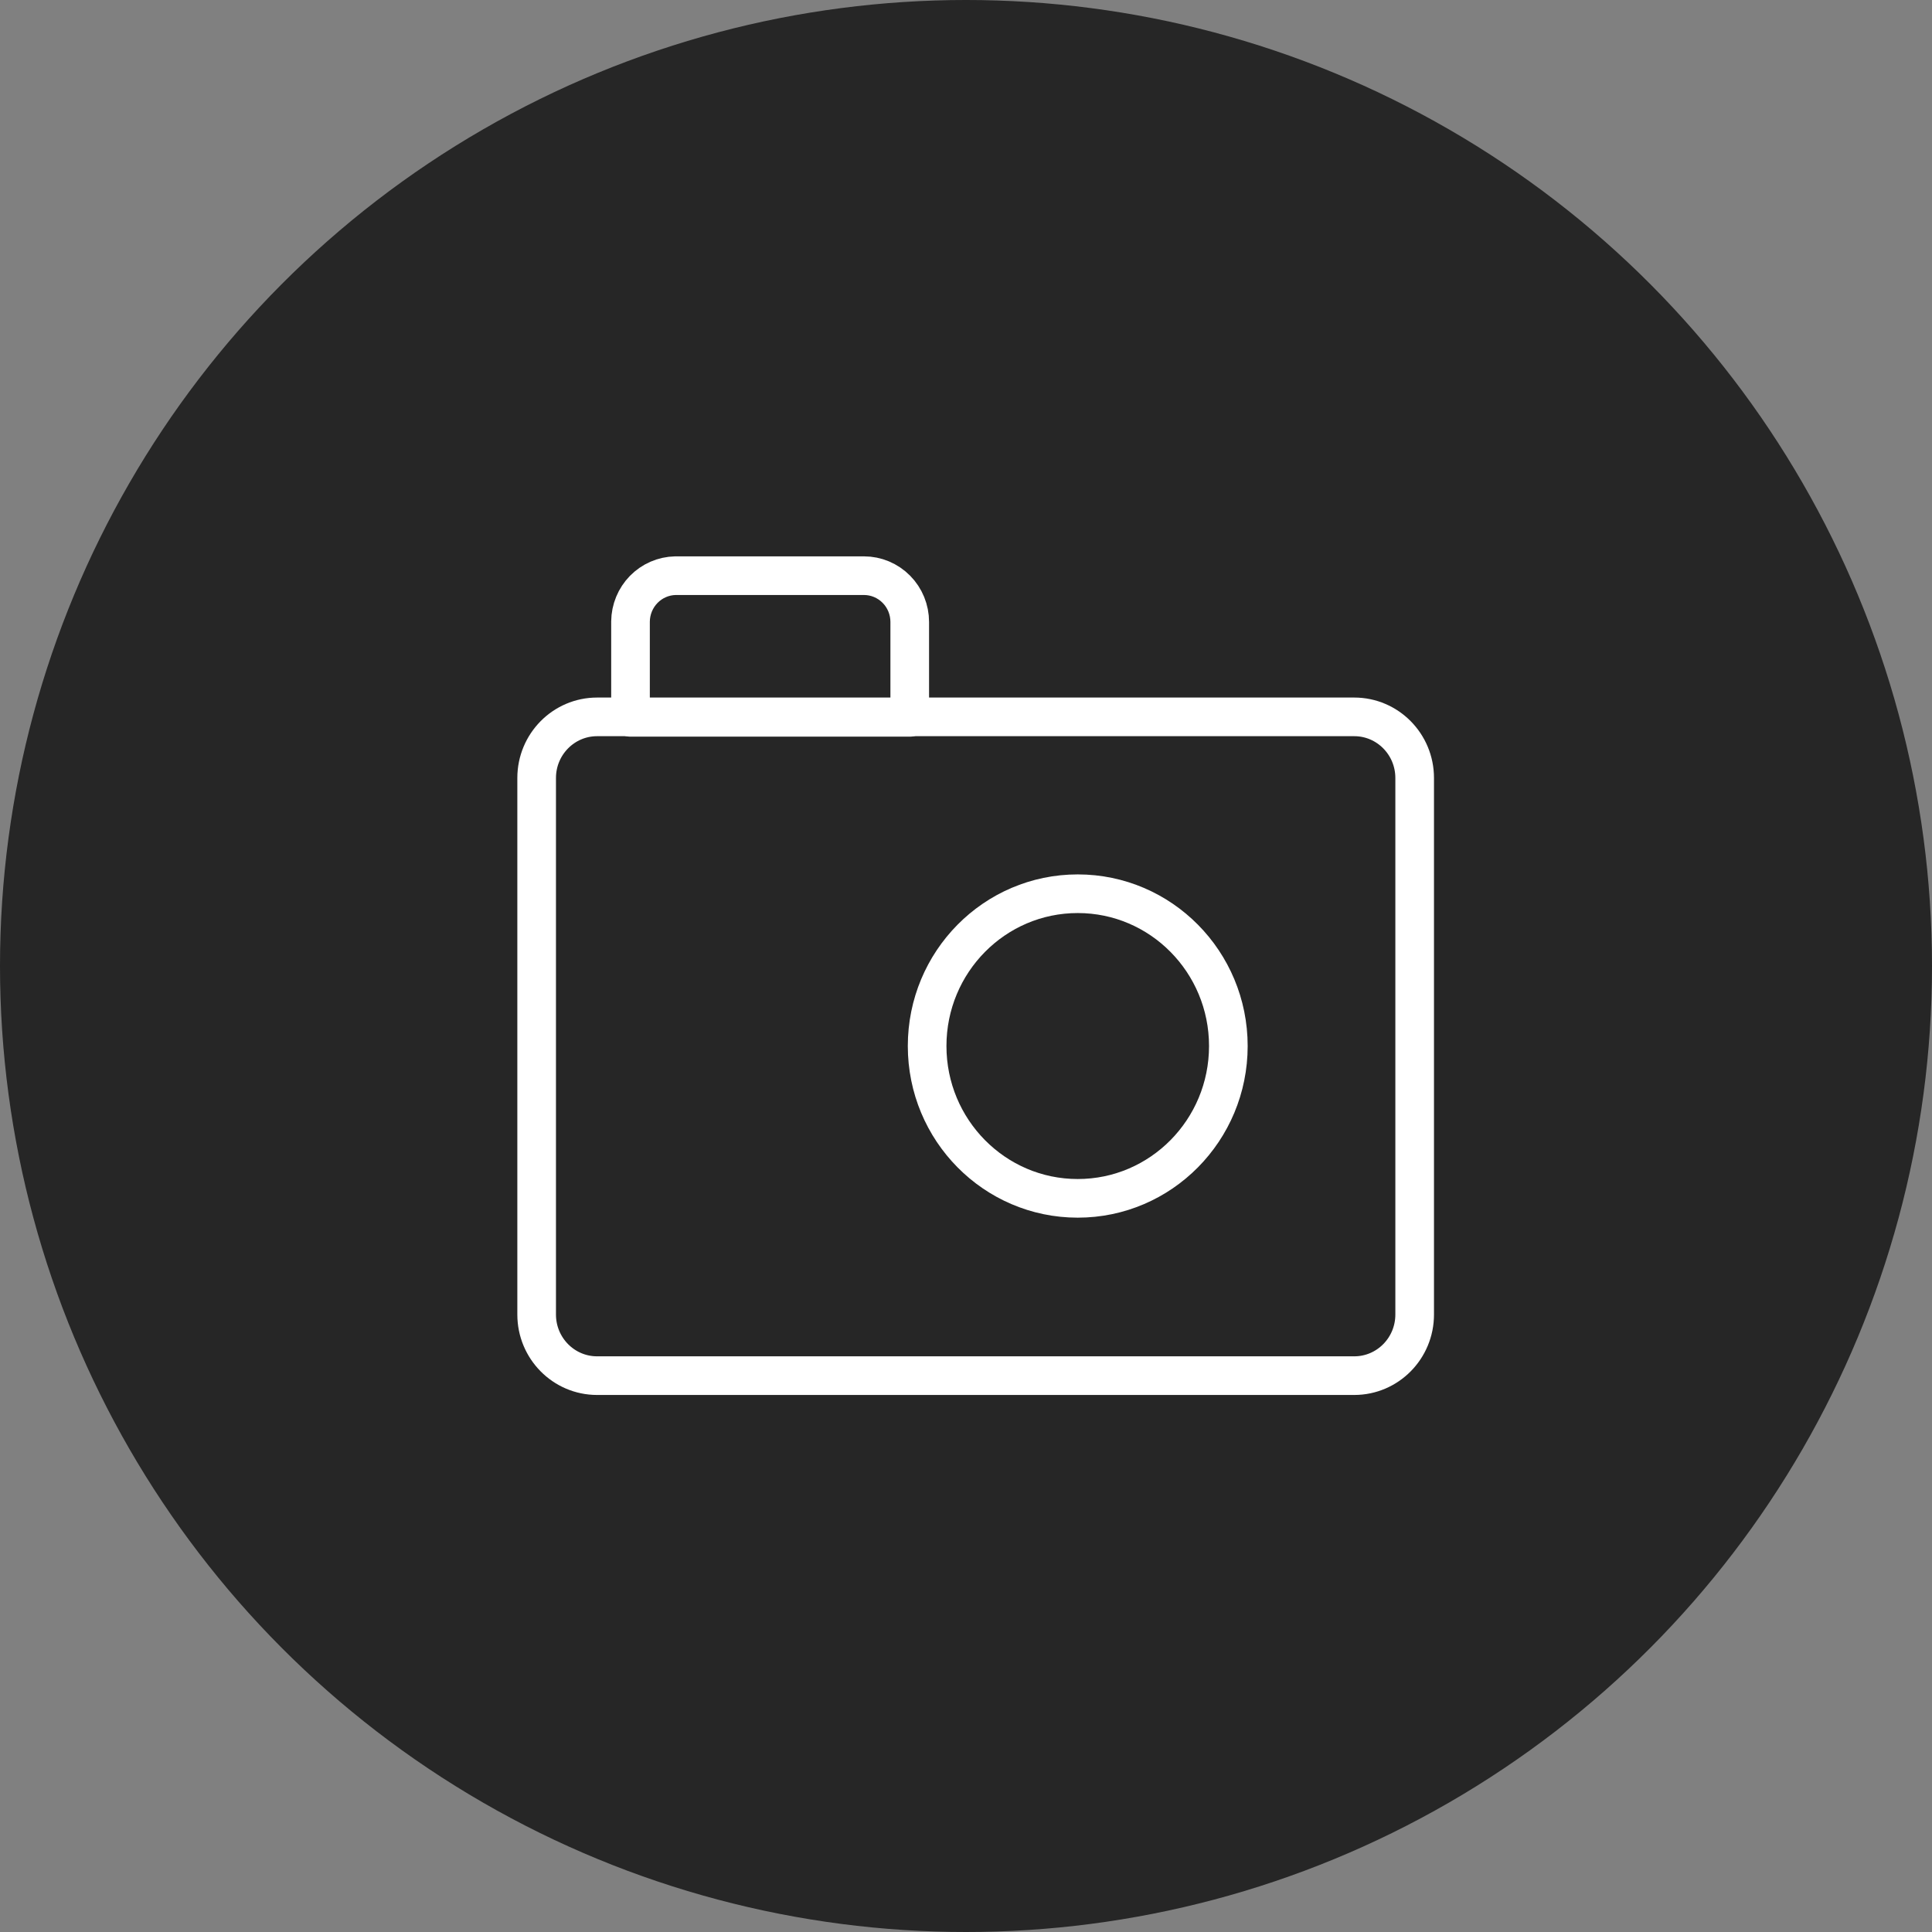 <svg width="100" height="100" viewBox="0 0 100 100" fill="none" xmlns="http://www.w3.org/2000/svg">
<rect x="0" y="0" width="100" height="100" fill="#808080" stroke="none"/>
<g clip-path="url(#clip0_70_132)">
<circle opacity="0.9" cx="50" cy="50" r="50" fill="#1C1C1C"/>
<path d="M70.096 37.105H30.905C29.178 37.105 27.777 38.522 27.777 40.268V68.04C27.777 69.787 29.178 71.203 30.905 71.203H70.096C71.823 71.203 73.223 69.787 73.223 68.04V40.268C73.223 38.522 71.823 37.105 70.096 37.105Z" stroke="white" stroke-width="2" stroke-linecap="round" stroke-linejoin="round"/>
<path d="M55.784 62.026C60.089 62.026 63.579 58.496 63.579 54.142C63.579 49.788 60.089 46.259 55.784 46.259C51.478 46.259 47.988 49.788 47.988 54.142C47.988 58.496 51.478 62.026 55.784 62.026Z" stroke="white" stroke-width="2" stroke-linecap="round" stroke-linejoin="round"/>
<path d="M34.957 29.797H44.719C45.347 29.797 45.95 30.05 46.394 30.499C46.839 30.948 47.088 31.558 47.088 32.193V37.129H32.635V32.169C32.641 31.546 32.887 30.95 33.32 30.507C33.754 30.064 34.341 29.81 34.957 29.797Z" stroke="white" stroke-width="2" stroke-linecap="round" stroke-linejoin="round"/>
</g>
<defs>
<clipPath id="clip0_70_132">
<rect width="100" height="100" fill="white"/>
</clipPath>
</defs>
</svg>
